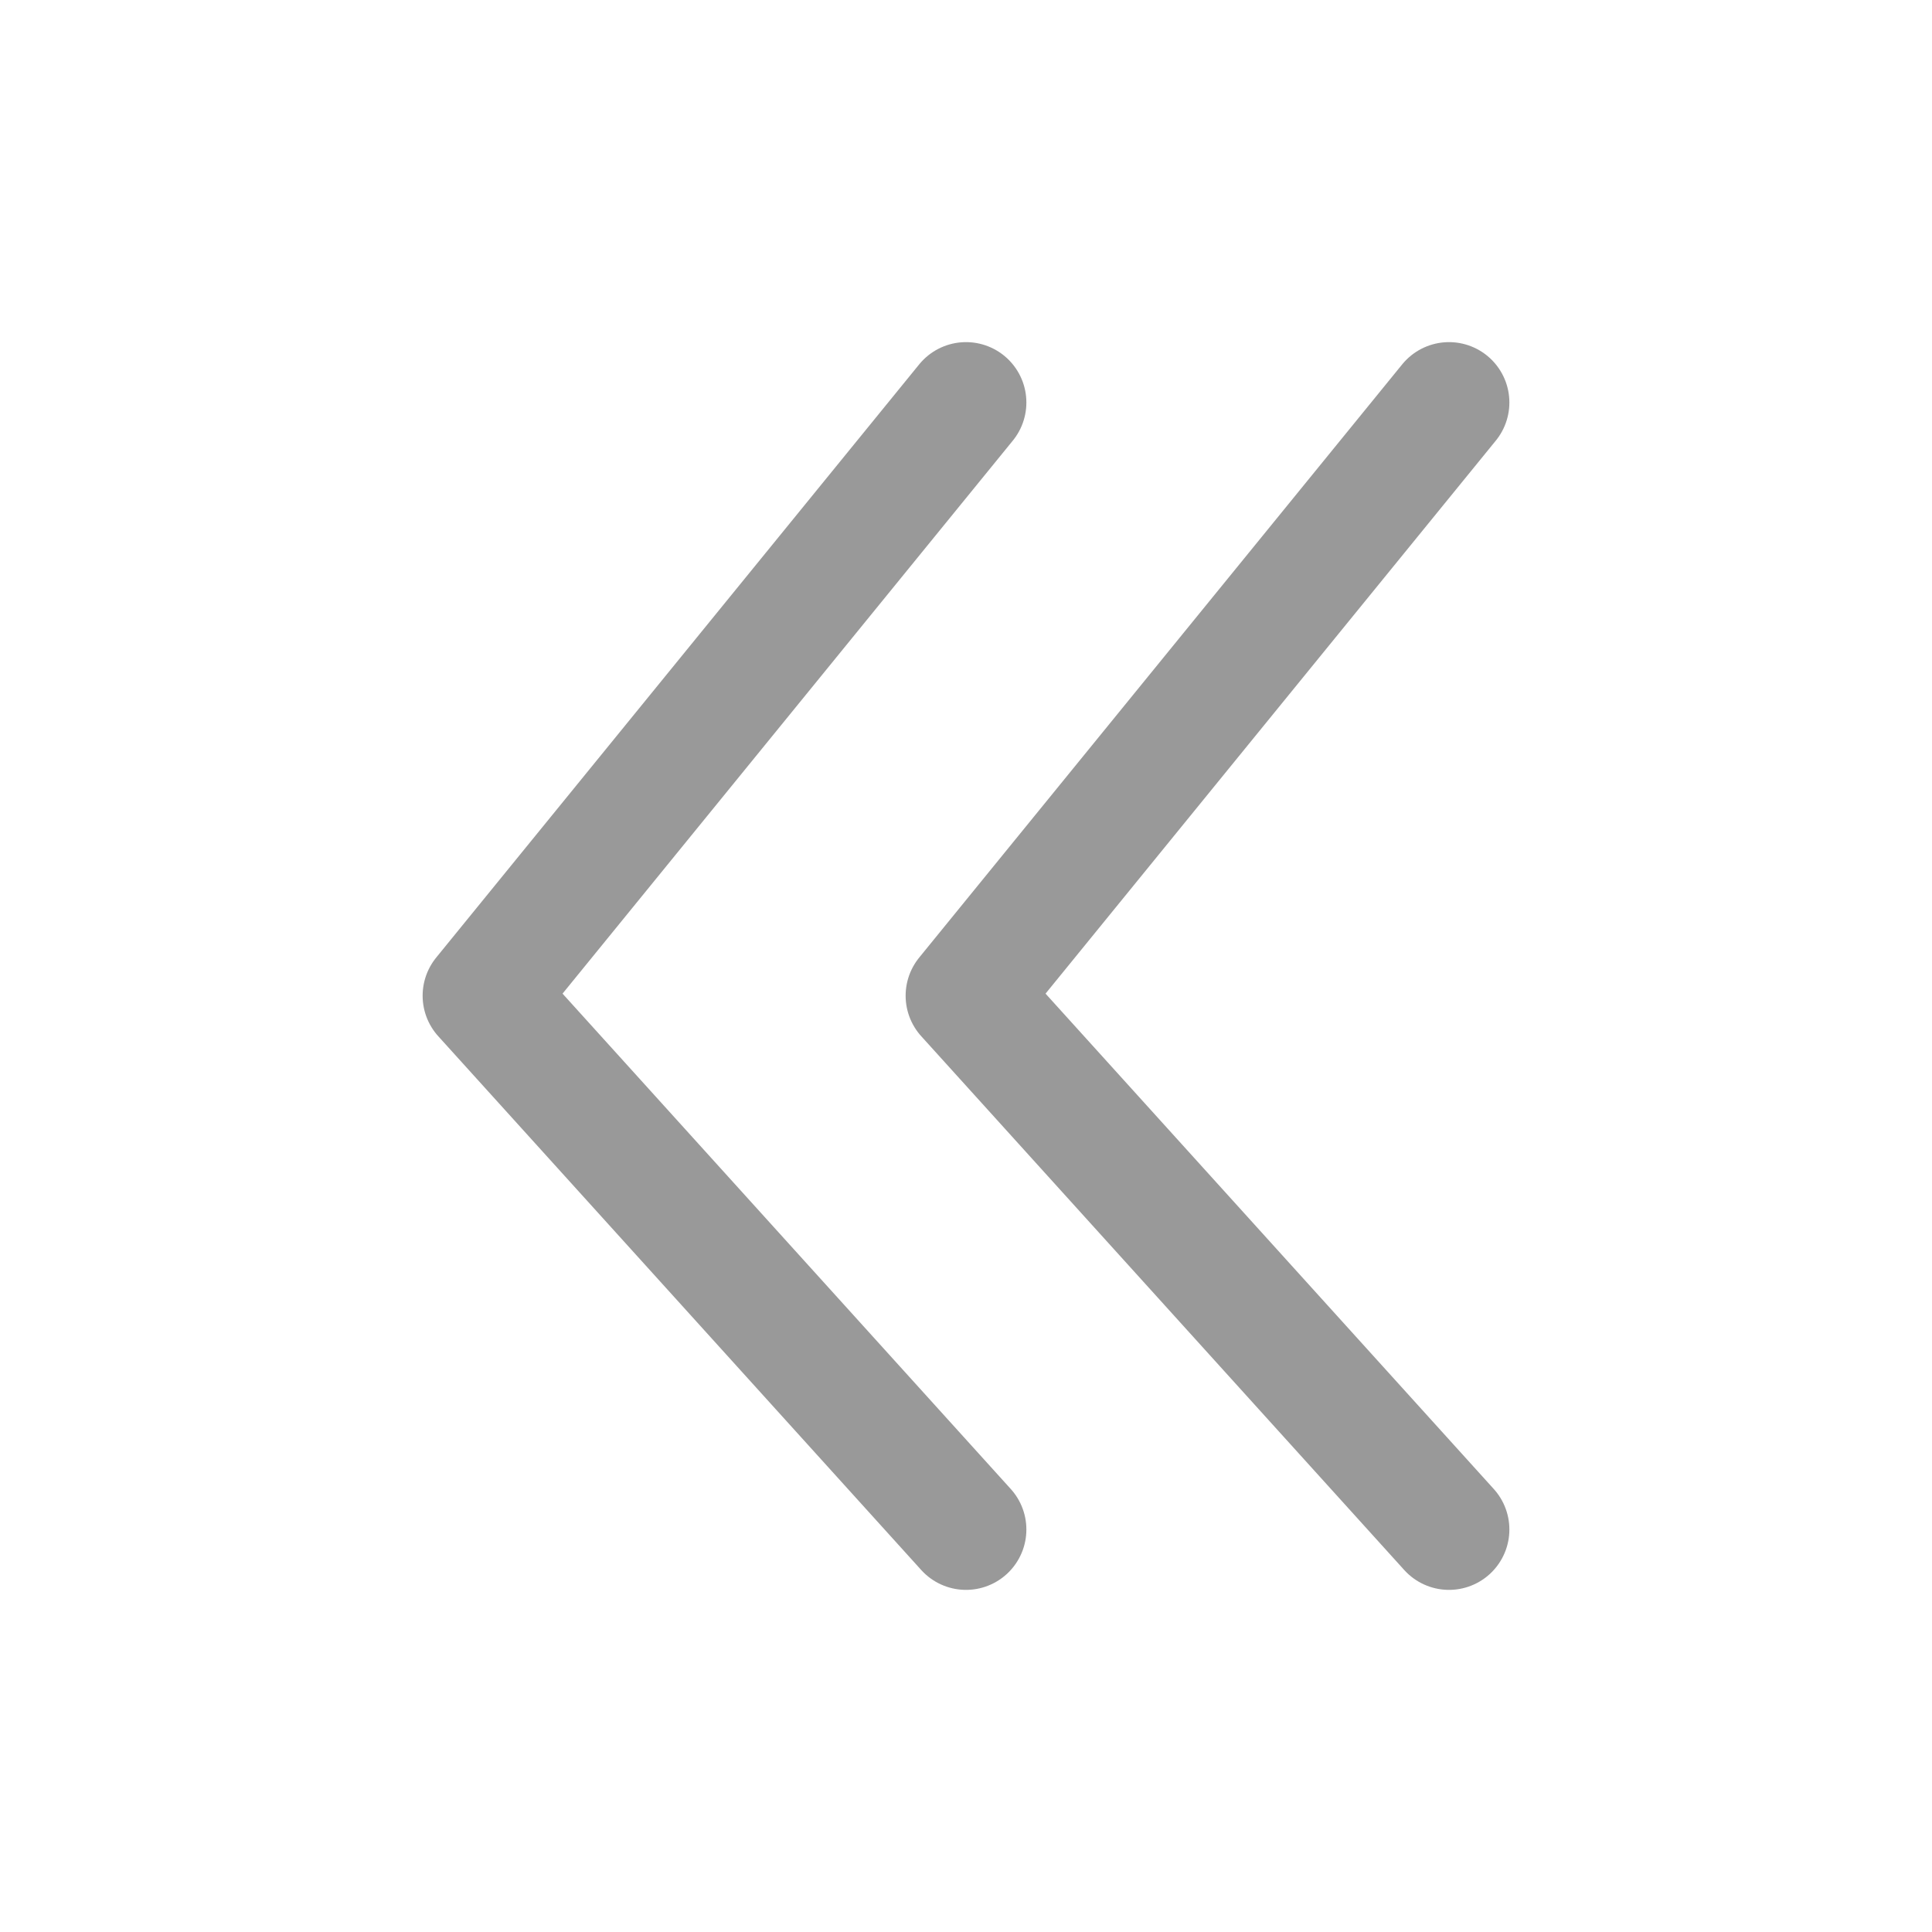 <svg id="ico_arrow_doble" xmlns="http://www.w3.org/2000/svg" width="24" height="24" viewBox="0 0 24 24">
    <defs>
        <style>
            .cls-2{fill:none;stroke:#999;stroke-linecap:round;stroke-linejoin:round;stroke-width:1.5px}
        </style>
    </defs>
    <path id="사각형_5832" data-name="사각형 5832" style="fill:none" d="M0 0h24v24H0z"/>
    <path id="패스_3891" data-name="패스 3891" class="cls-2" d="m2840.243 1252.347-6 7.369 6 6.631" transform="translate(-2828.243 -1247.347)"/>
    <path id="패스_3937" data-name="패스 3937" class="cls-2" d="m2840.243 1252.347-6 7.369 6 6.631" transform="translate(-2822.243 -1247.347)"/>
</svg>
